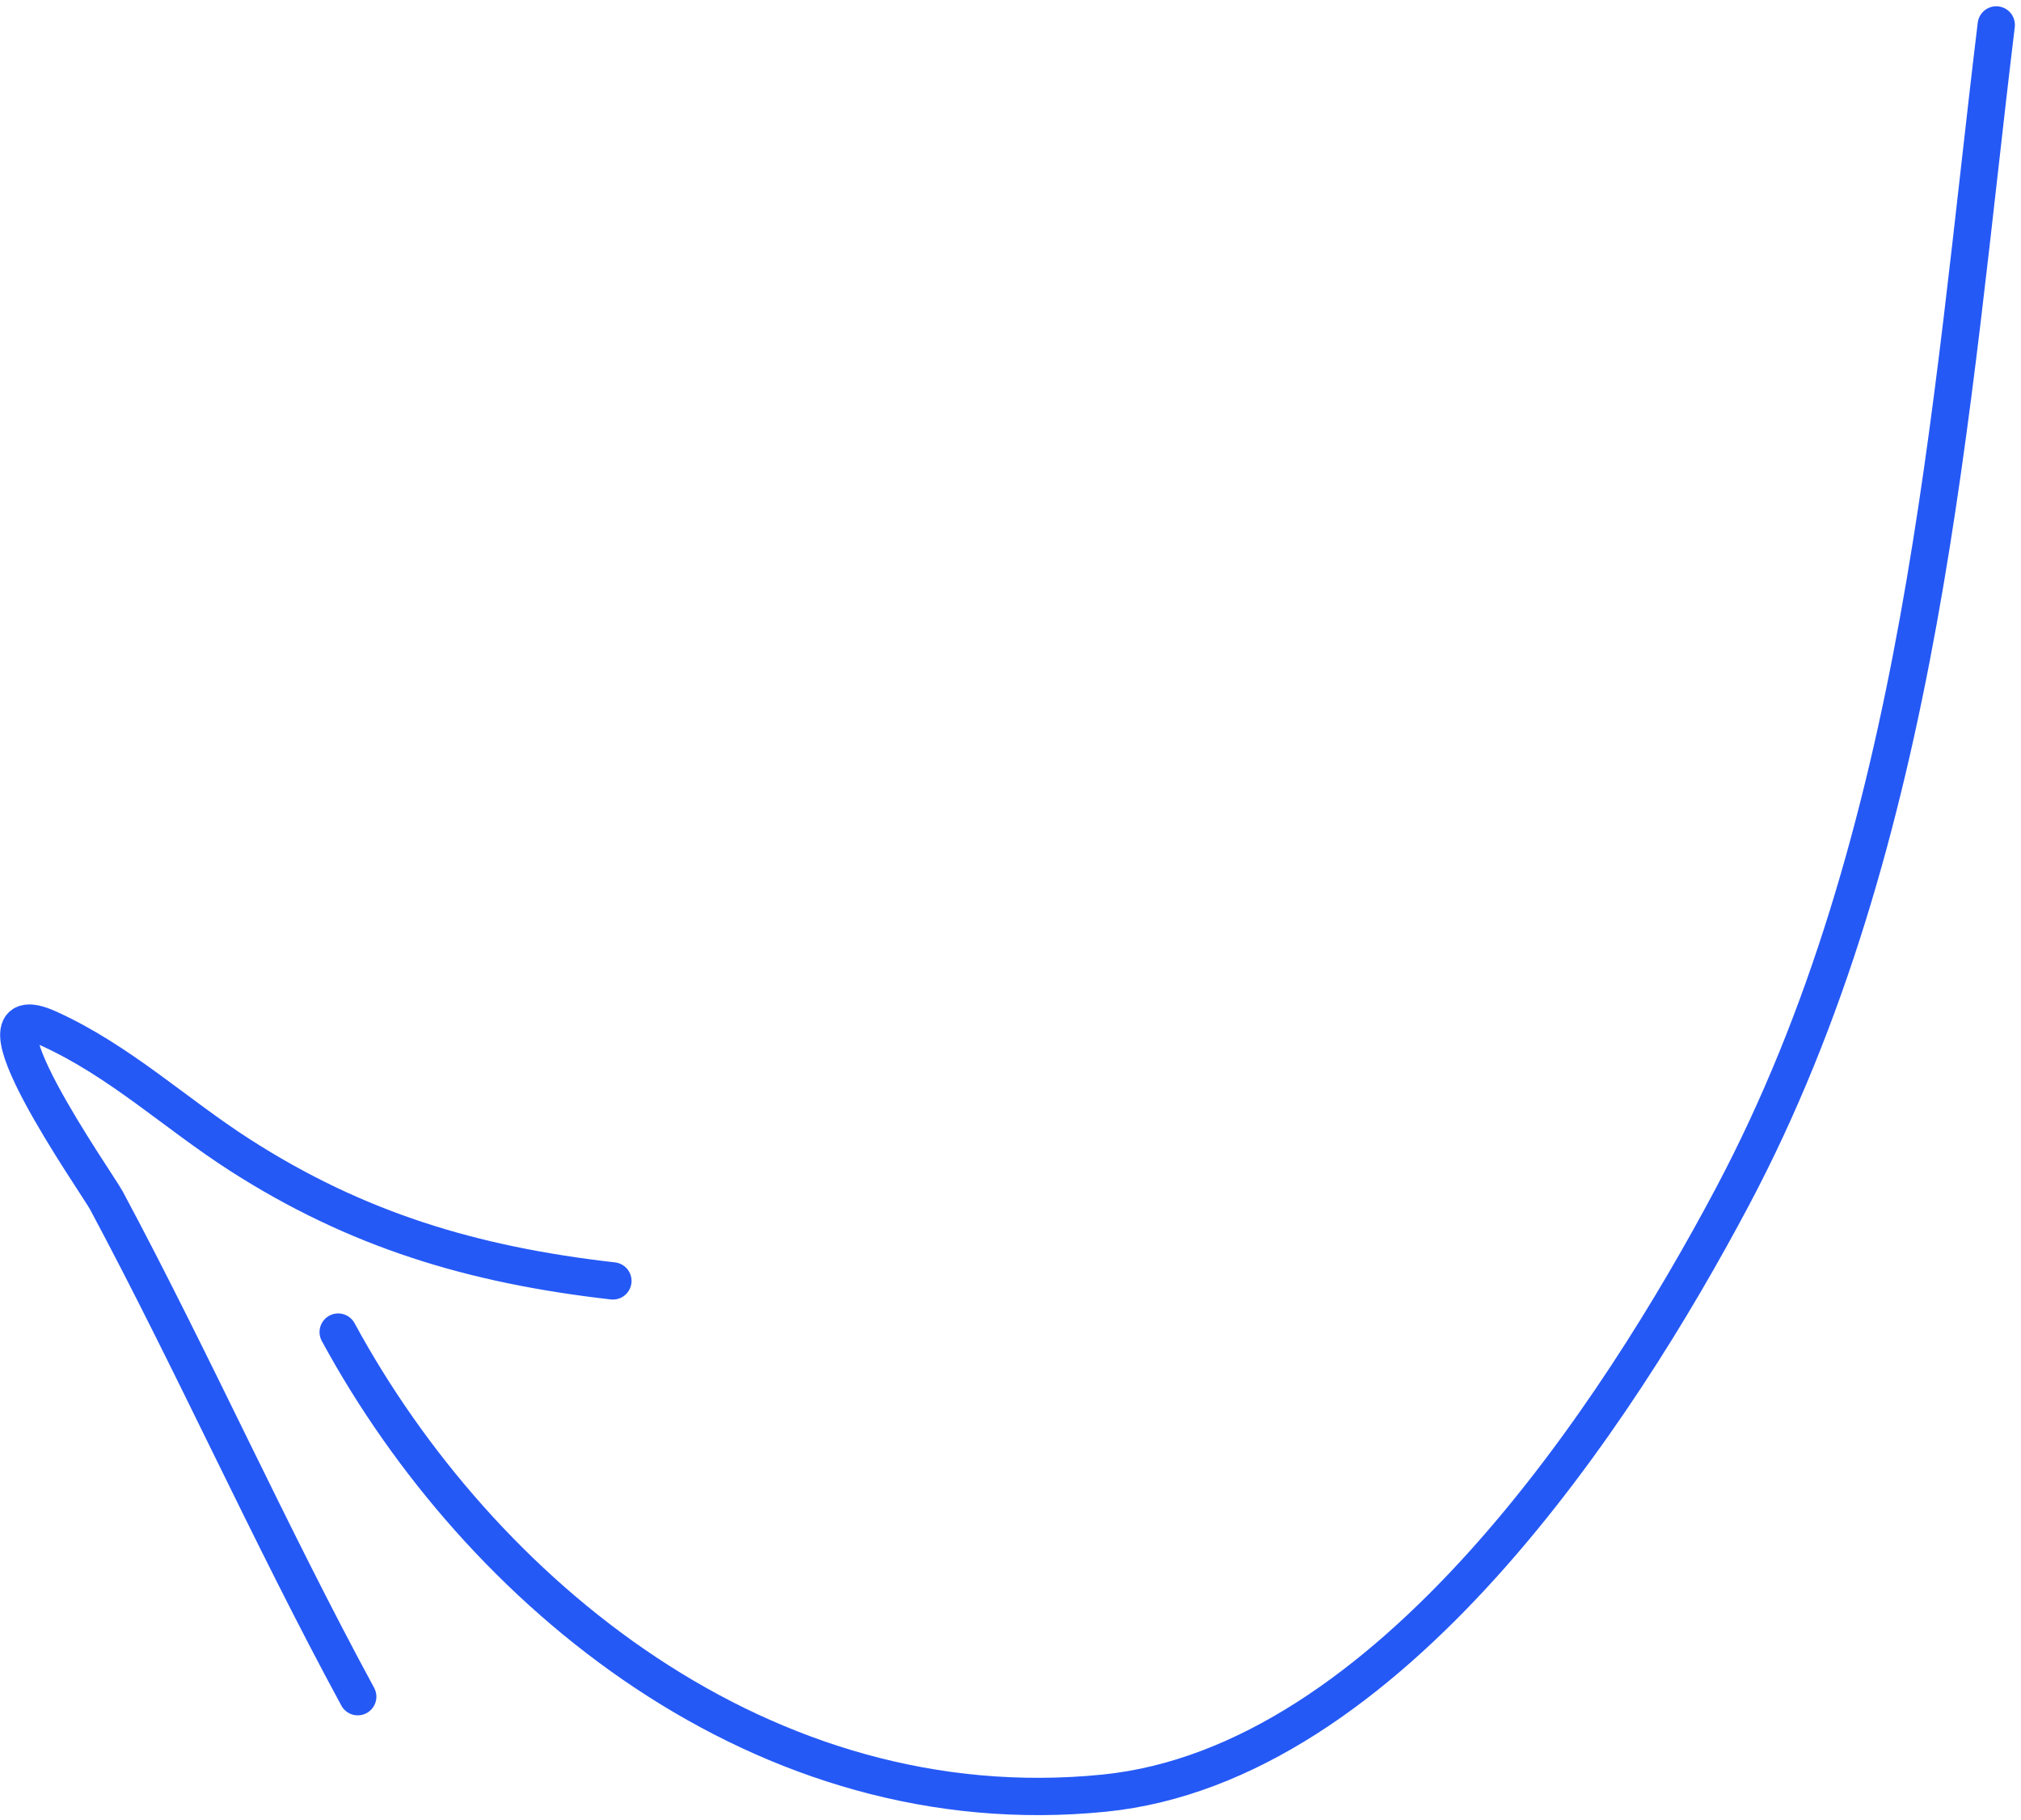 <svg width="271" height="244" fill="none" xmlns="http://www.w3.org/2000/svg"><path d="M267.682 3.341c-6.278 51.745-9.786 108.885-35.402 157.149-15.221 28.678-45.938 76.056-84.193 79.915-45.747 4.614-83.83-26.952-102.74-61.812m36.838-6.861c-18.924-2.151-34.426-6.88-49.998-16.867-8.683-5.57-16.077-12.607-25.642-16.955-11.997-5.454 6.507 20.766 7.72 23.032C26 182.866 36.111 205.618 47.97 227.476" stroke="#2559F6" stroke-width="5" stroke-linecap="round" stroke-linejoin="round"/></svg>